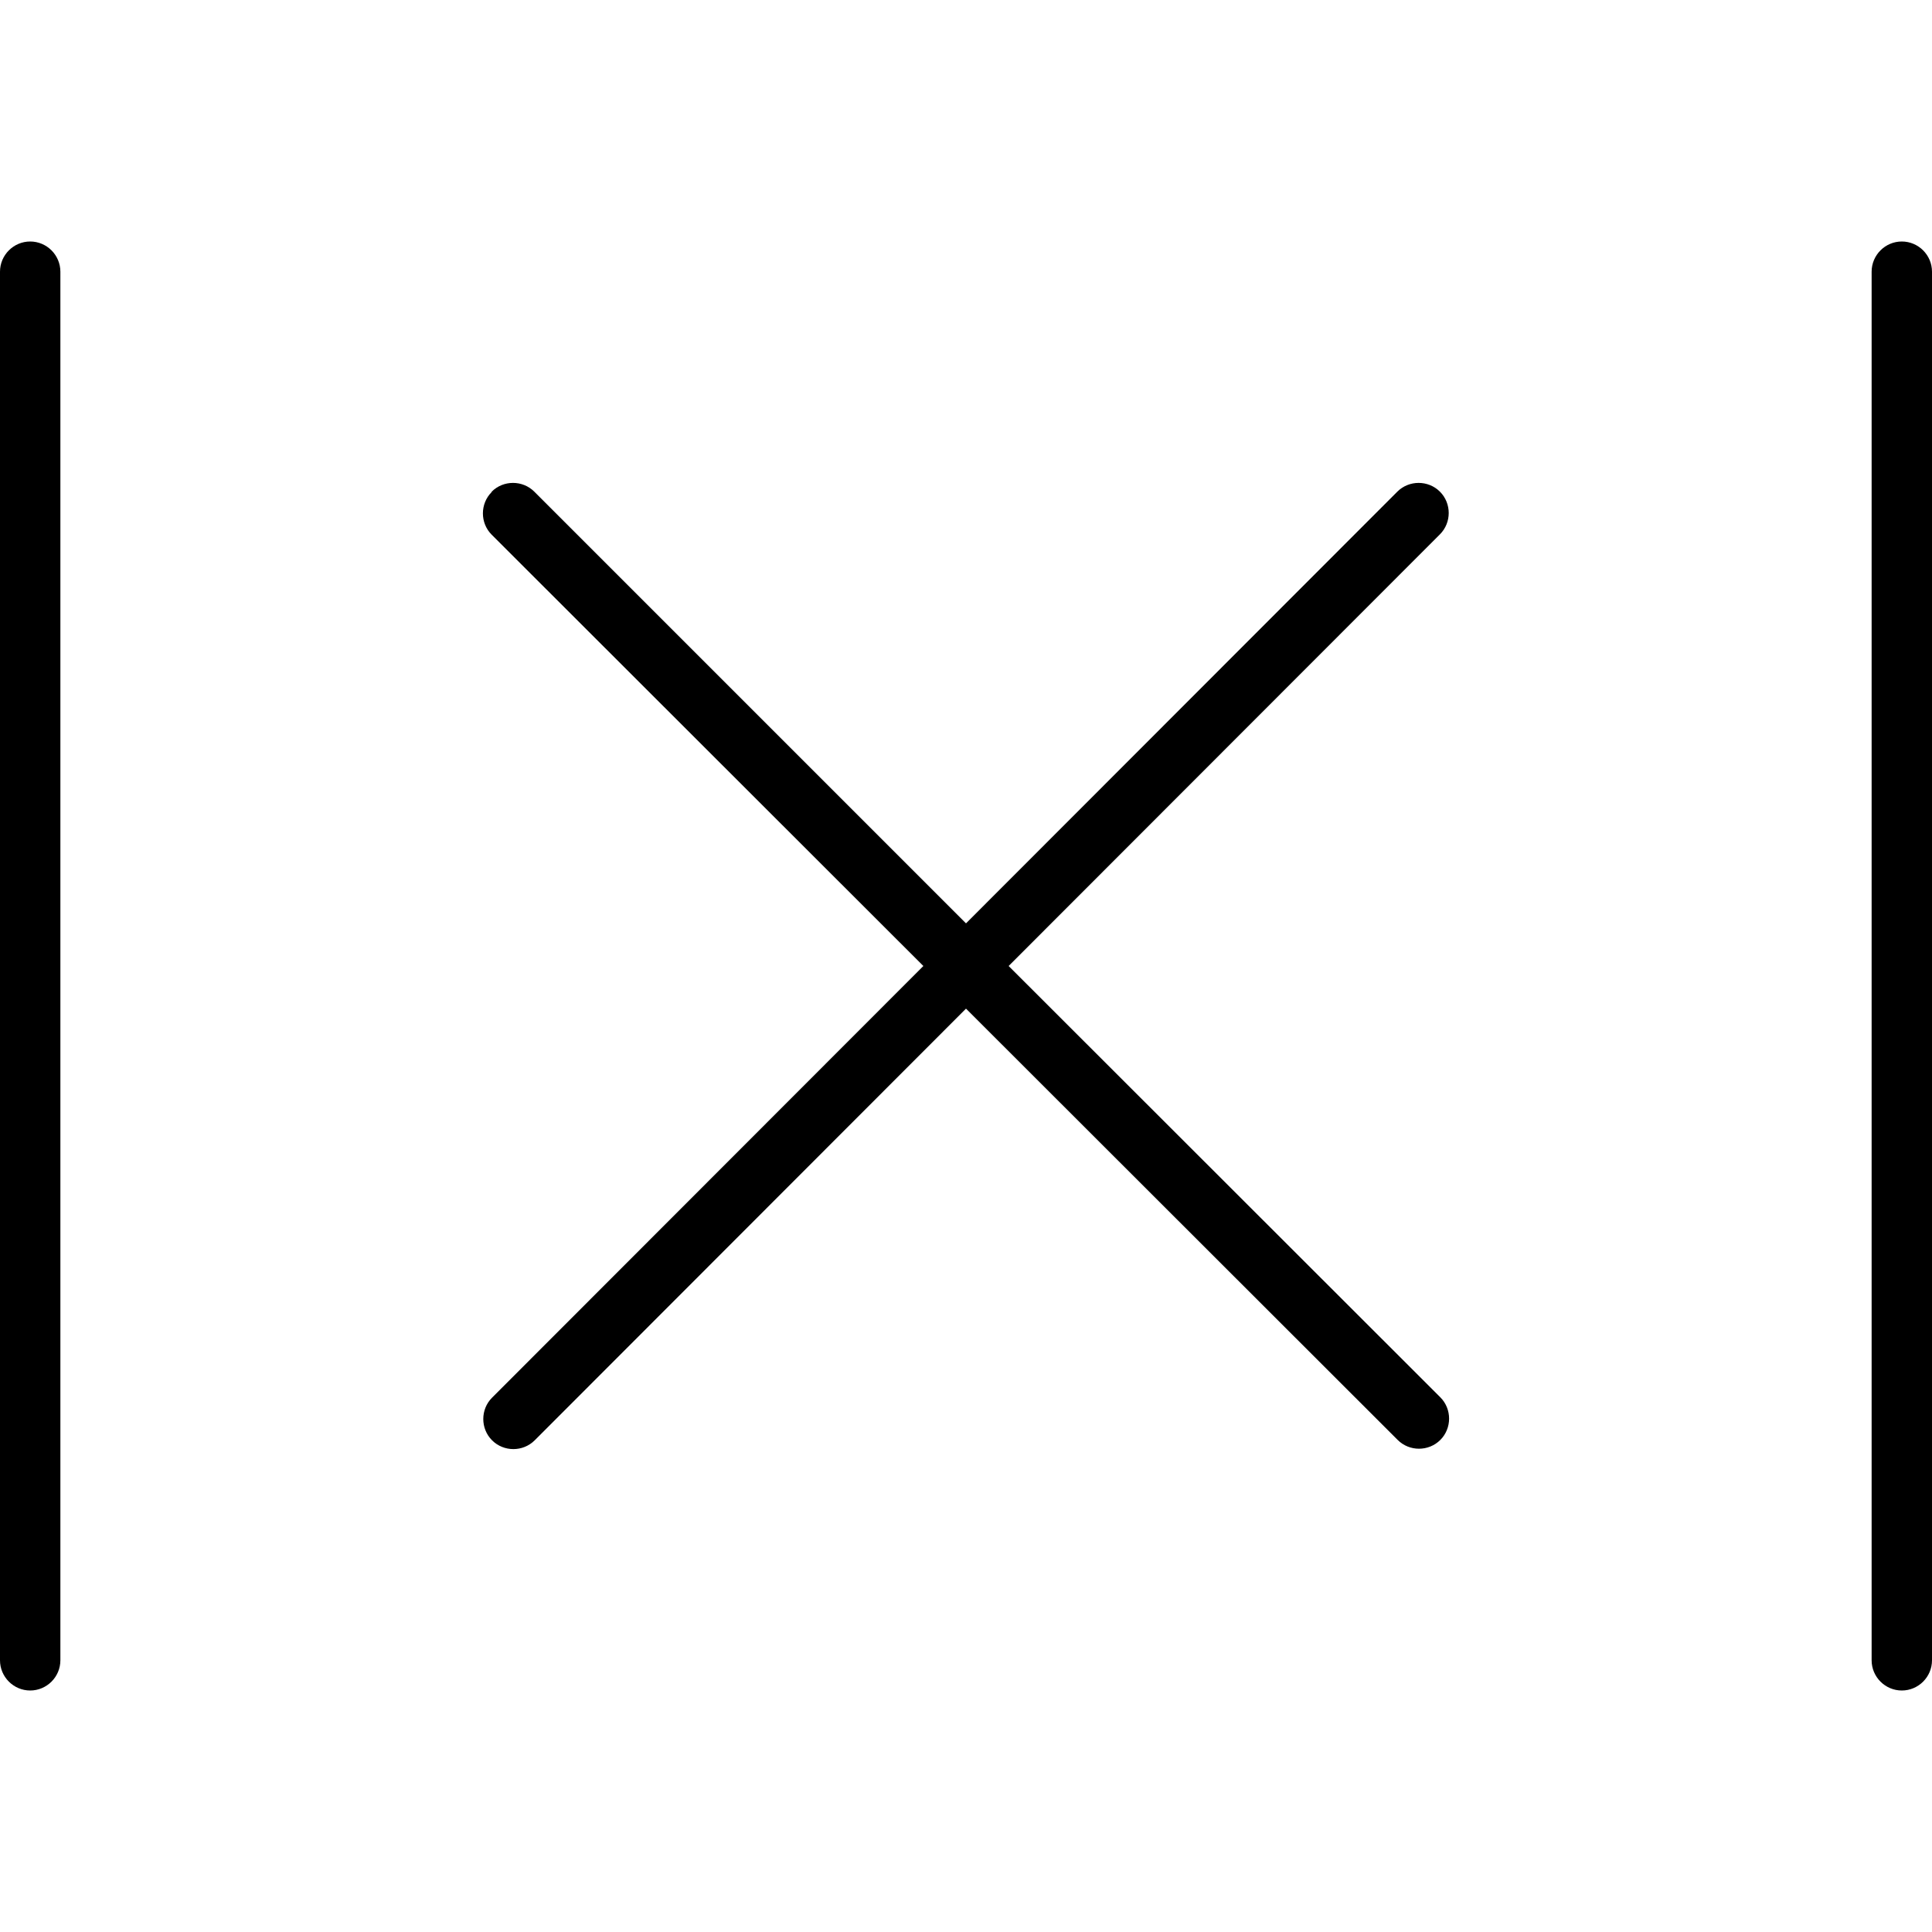 <svg xmlns="http://www.w3.org/2000/svg" viewBox="0 0 512 512"><!--! Font Awesome Pro 7.0.0 by @fontawesome - https://fontawesome.com License - https://fontawesome.com/license (Commercial License) Copyright 2025 Fonticons, Inc. --><path style="fill:currentColor;opacity:.4" d=""/><path style="fill:currentColor;opacity:1" d="M16 72l0 368c0 4.4-3.6 8-8 8s-8-3.6-8-8L0 72c0-4.4 3.6-8 8-8s8 3.6 8 8zm496 0l0 368c0 4.4-3.6 8-8 8s-8-3.6-8-8l0-368c0-4.4 3.6-8 8-8s8 3.6 8 8zM130.3 130.3c3.1-3.1 8.2-3.1 11.3 0L256 244.7 370.3 130.3c3.1-3.1 8.2-3.1 11.3 0s3.1 8.2 0 11.3L267.3 256 381.7 370.3c3.1 3.1 3.1 8.2 0 11.3s-8.2 3.1-11.3 0L256 267.3 141.7 381.7c-3.1 3.1-8.2 3.1-11.3 0s-3.1-8.2 0-11.3L244.7 256 130.3 141.7c-3.1-3.1-3.1-8.2 0-11.3z"/></svg>